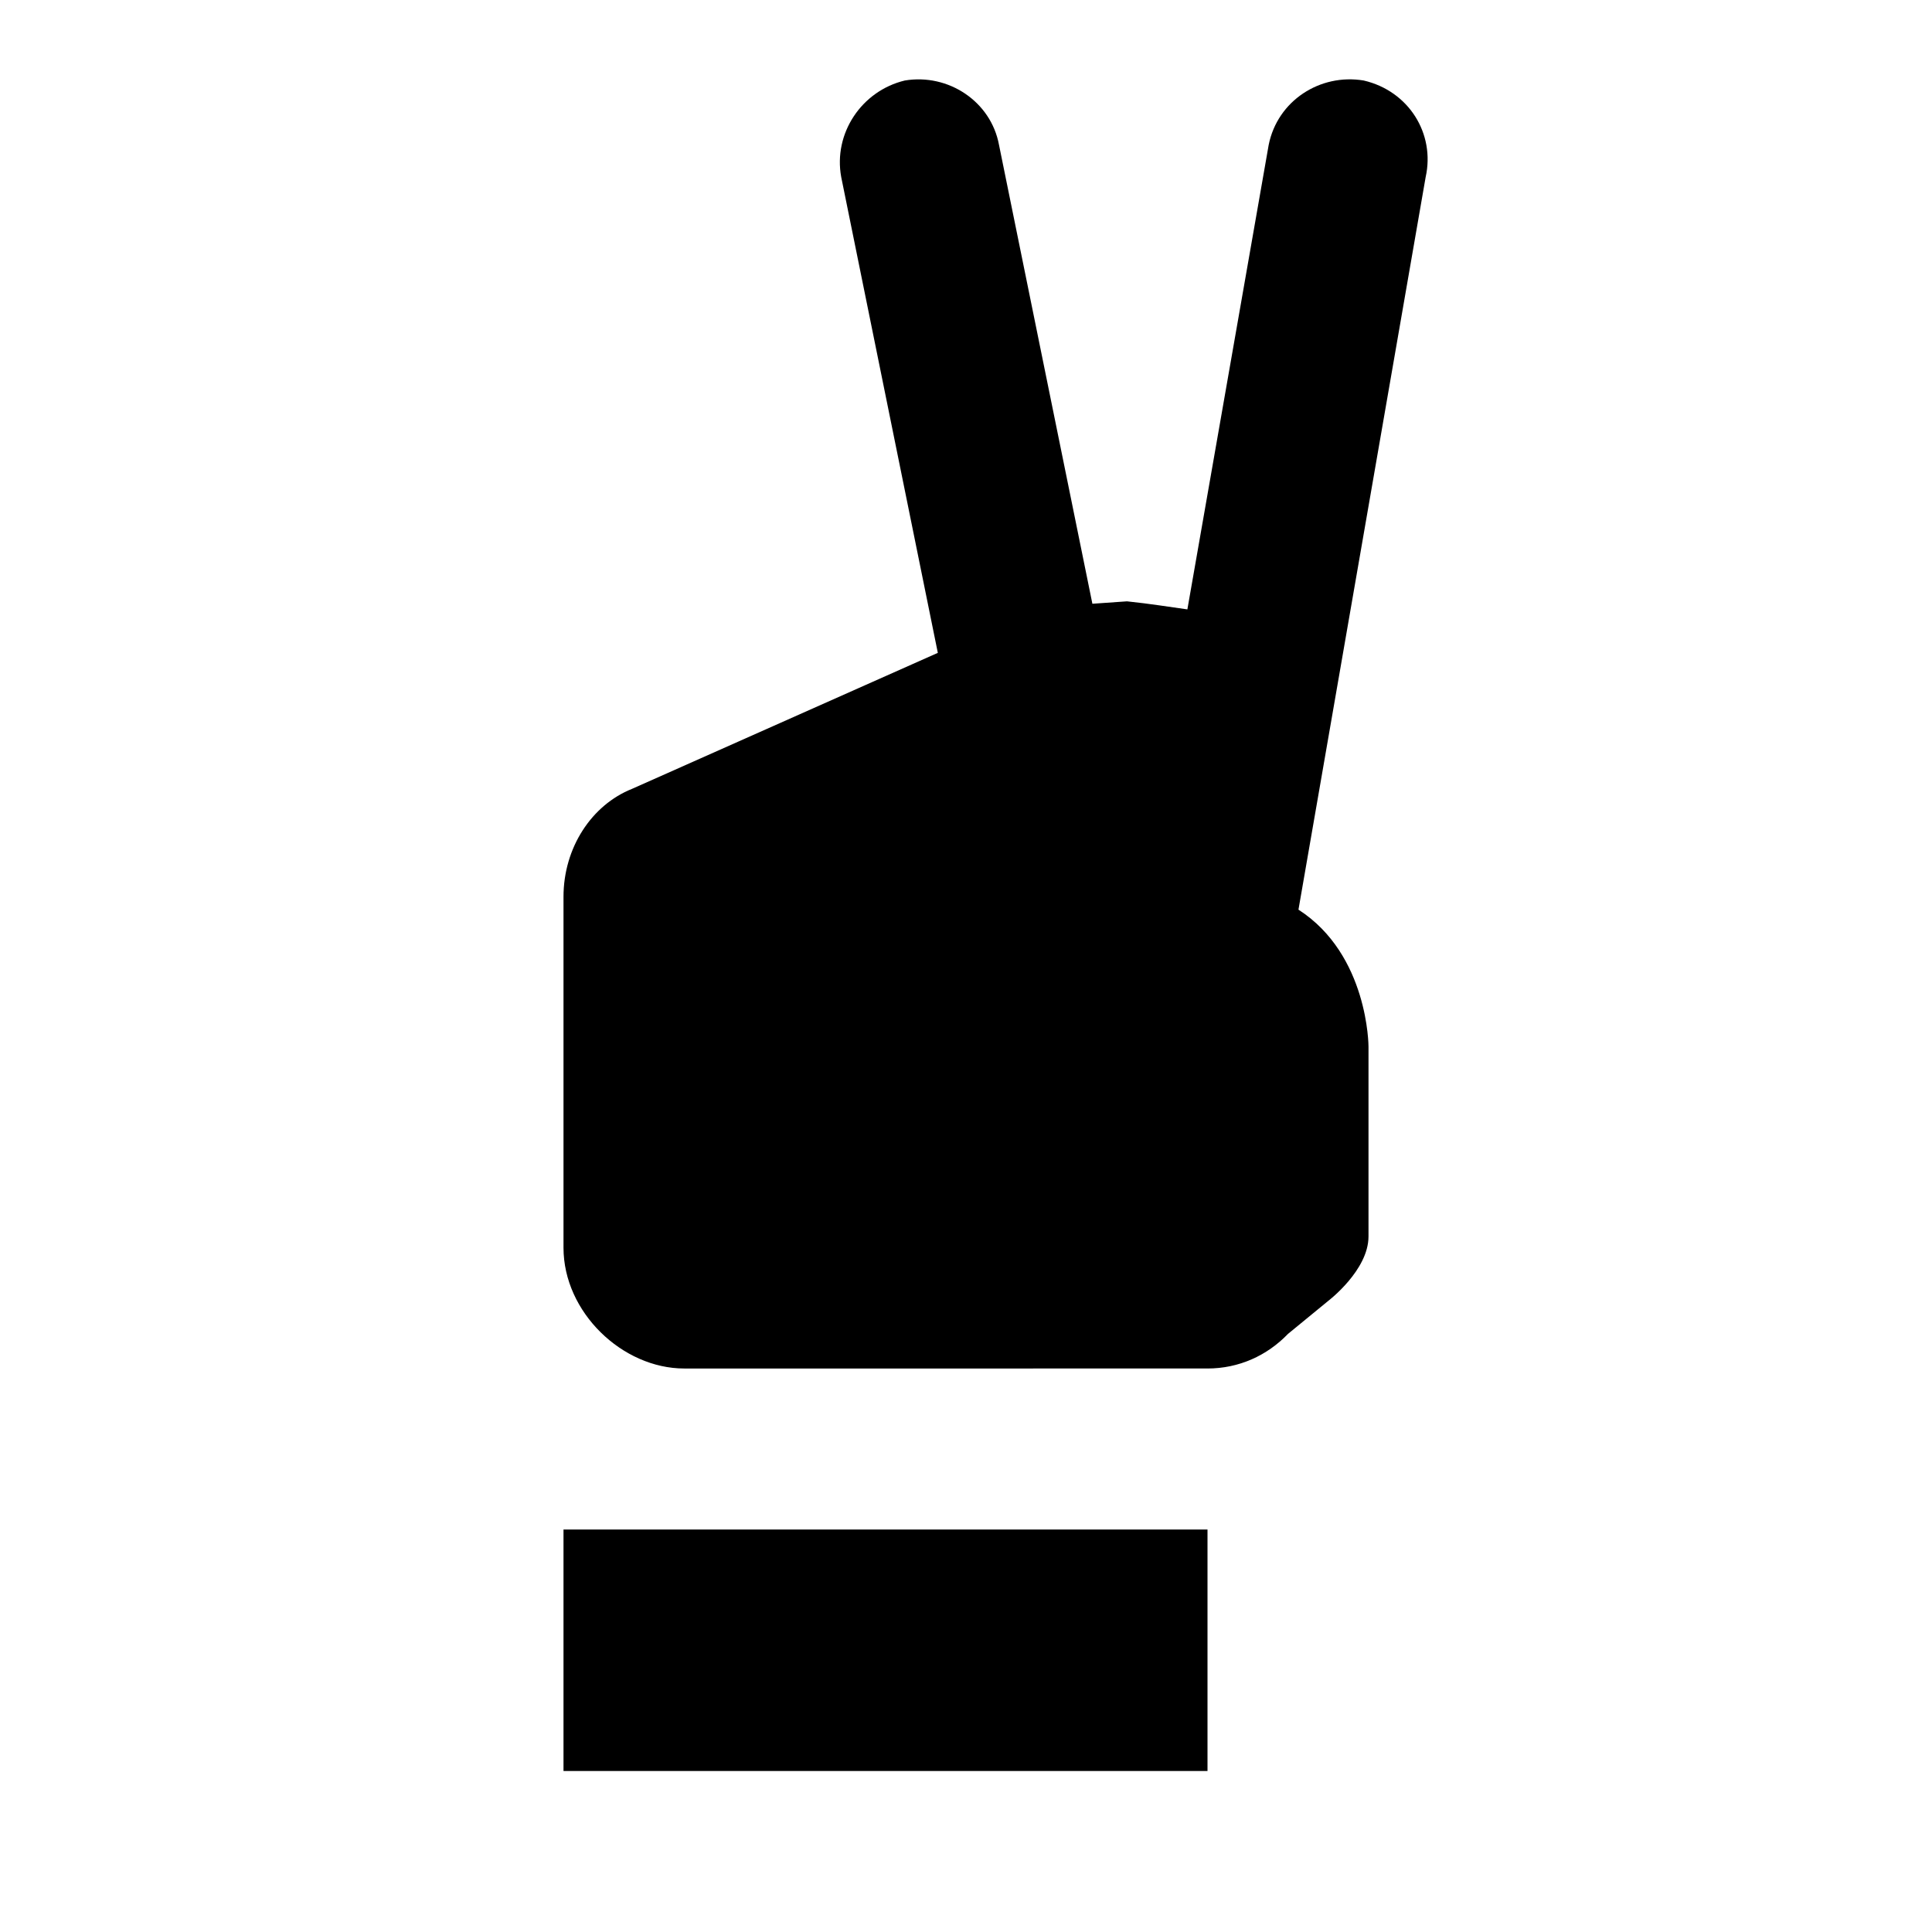 <svg xmlns="http://www.w3.org/2000/svg" viewBox="0 0 24 24"><path d="M7 19h8v3H7v-3m9.94-18c-.54-.09-1.07.25-1.18.8l-1.01 5.77c-.22-.03-.46-.07-.75-.1l-.43.03-1.16-5.7c-.1-.54-.63-.89-1.17-.8-.54.13-.89.66-.79 1.2l1.2 5.91-3.8 1.69c-.5.2-.85.73-.85 1.34v4.36c0 .8.73 1.5 1.5 1.5H15c.39 0 .74-.16 1-.43l.5-.41s.5-.38.5-.8V13s0-1.14-.87-1.7l1.58-9.1c.12-.54-.21-1.07-.77-1.2Z"/></svg>